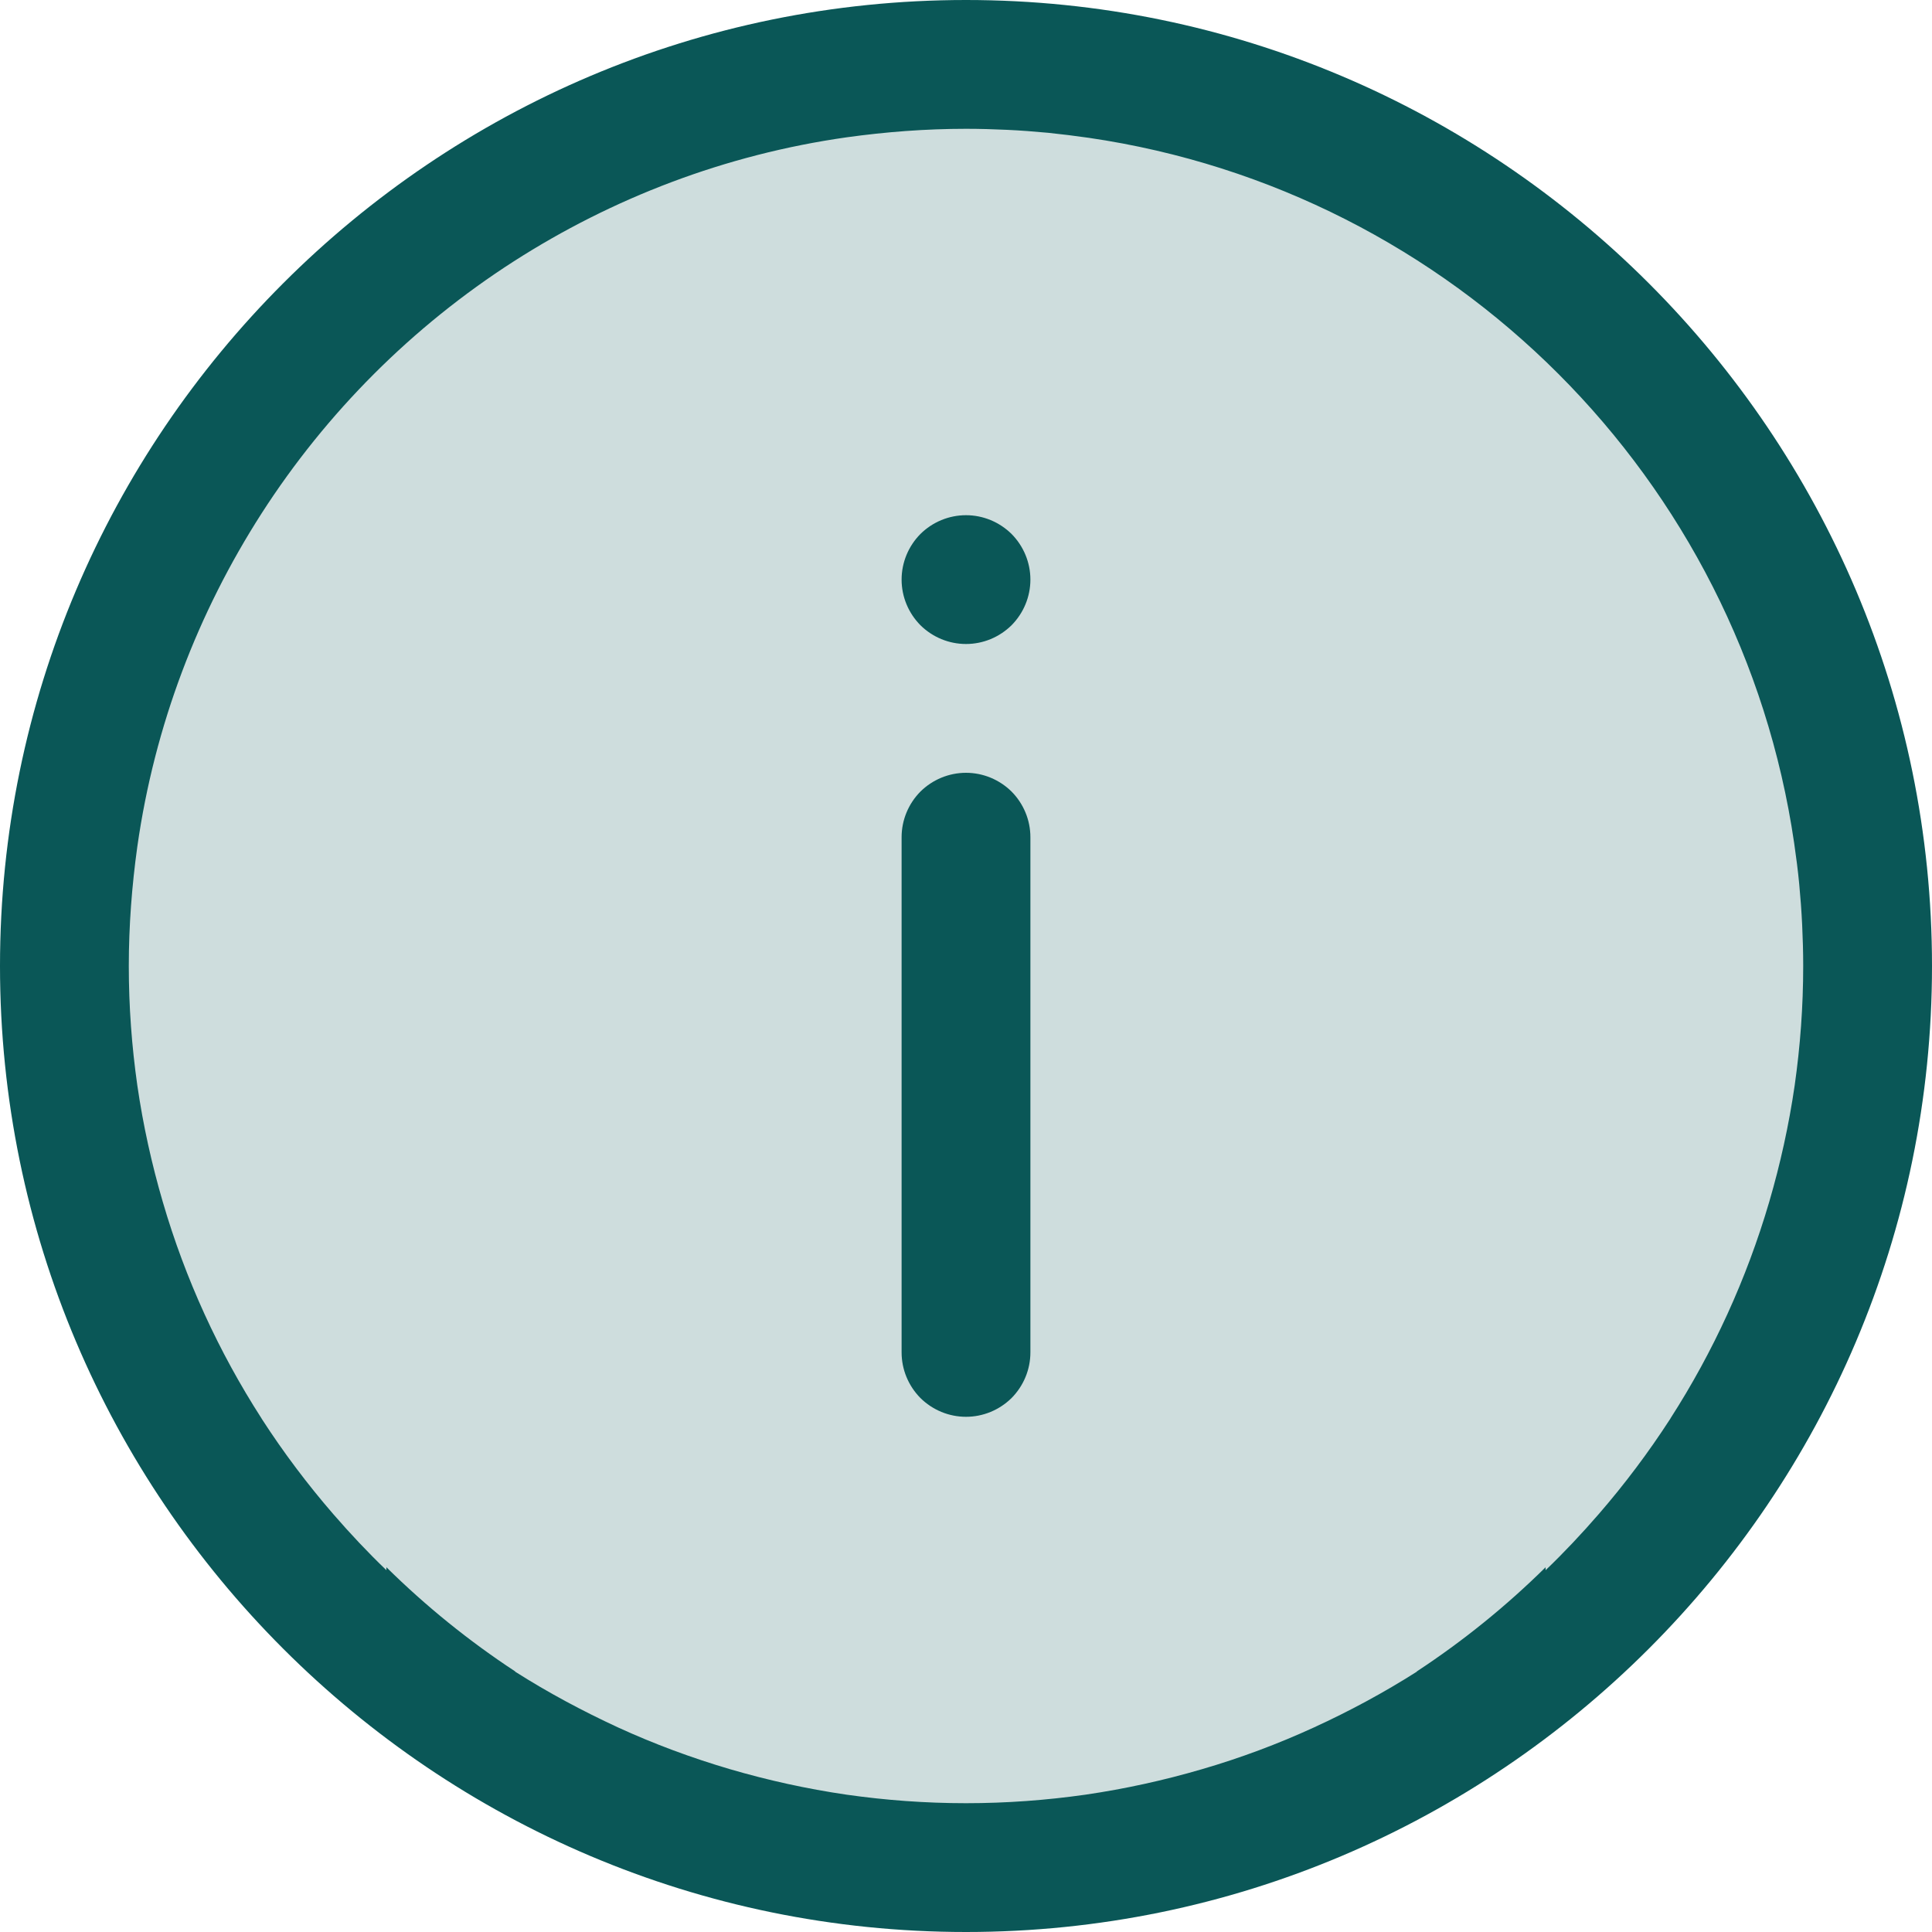<svg width="15" height="15" viewBox="0 0 15 15" fill="none" xmlns="http://www.w3.org/2000/svg">
<g id="icon">
<path id="path293" opacity="0.2" d="M14.5 7.5C14.5 9.357 13.762 11.137 12.45 12.45C11.137 13.762 9.357 14.5 7.5 14.5C5.643 14.5 3.863 13.762 2.55 12.45C1.238 11.137 0.5 9.357 0.5 7.5C0.5 5.643 1.238 3.863 2.55 2.55C3.863 1.237 5.643 0.5 7.5 0.5C9.357 0.5 11.137 1.237 12.45 2.55C13.762 3.863 14.5 5.643 14.5 7.5Z" fill="#0A5757"/>
<path id="path1012" d="M7.5 0C3.364 0 0 3.364 0 7.5C0 11.636 3.364 15 7.5 15C11.636 15 15 11.636 15 7.5C15 3.364 11.636 0 7.5 0ZM7.5 1C7.606 1 7.712 1.003 7.818 1.008C7.925 1.013 8.031 1.021 8.137 1.031C8.243 1.042 8.349 1.055 8.453 1.07C11.285 1.484 13.516 3.715 13.93 6.547C13.945 6.651 13.959 6.757 13.969 6.863C13.979 6.969 13.987 7.075 13.992 7.182C13.997 7.288 14 7.394 14 7.5C14 7.815 13.977 8.123 13.934 8.426C13.889 8.736 13.822 9.038 13.736 9.332C13.56 9.932 13.301 10.496 12.971 11.01L12.969 11.014L12.965 11.02C12.798 11.278 12.613 11.524 12.412 11.756C12.281 11.907 12.144 12.053 12 12.191V12.168C11.694 12.47 11.359 12.741 11 12.977V12.979C10.745 13.141 10.478 13.285 10.201 13.412C9.922 13.54 9.631 13.649 9.332 13.736C9.038 13.822 8.735 13.889 8.426 13.934C8.123 13.977 7.815 14 7.5 14C7.185 14 6.877 13.977 6.574 13.934C6.265 13.889 5.962 13.822 5.668 13.736C5.369 13.648 5.078 13.54 4.799 13.412C4.522 13.284 4.255 13.141 4 12.979V12.977C3.641 12.741 3.306 12.47 3 12.168V12.191C2.856 12.053 2.719 11.907 2.588 11.756C2.387 11.524 2.202 11.278 2.035 11.02L2.029 11.01C1.699 10.497 1.439 9.932 1.264 9.332C1.178 9.038 1.111 8.736 1.066 8.426C1.023 8.123 1 7.815 1 7.5C1 7.186 1.024 6.876 1.066 6.574C1.2 5.63 1.538 4.754 2.031 3.986C2.535 3.202 3.202 2.535 3.986 2.031C4.754 1.538 5.63 1.2 6.574 1.066C6.876 1.024 7.186 1 7.5 1ZM7.5 4C7.367 4 7.24 4.053 7.146 4.146C7.053 4.24 7 4.367 7 4.5C7 4.633 7.053 4.76 7.146 4.854C7.24 4.947 7.367 5 7.5 5C7.633 5 7.76 4.947 7.854 4.854C7.947 4.76 8 4.633 8 4.5C8 4.367 7.947 4.24 7.854 4.146C7.76 4.053 7.633 4 7.5 4ZM7.5 6C7.367 6 7.24 6.053 7.146 6.146C7.053 6.24 7 6.367 7 6.5V10.5C7 10.633 7.053 10.76 7.146 10.854C7.24 10.947 7.367 11 7.5 11C7.633 11 7.76 10.947 7.854 10.854C7.947 10.76 8 10.633 8 10.5V6.5C8 6.367 7.947 6.24 7.854 6.146C7.76 6.053 7.633 6 7.5 6Z" fill="#0A5757"/>
</g>
</svg>
